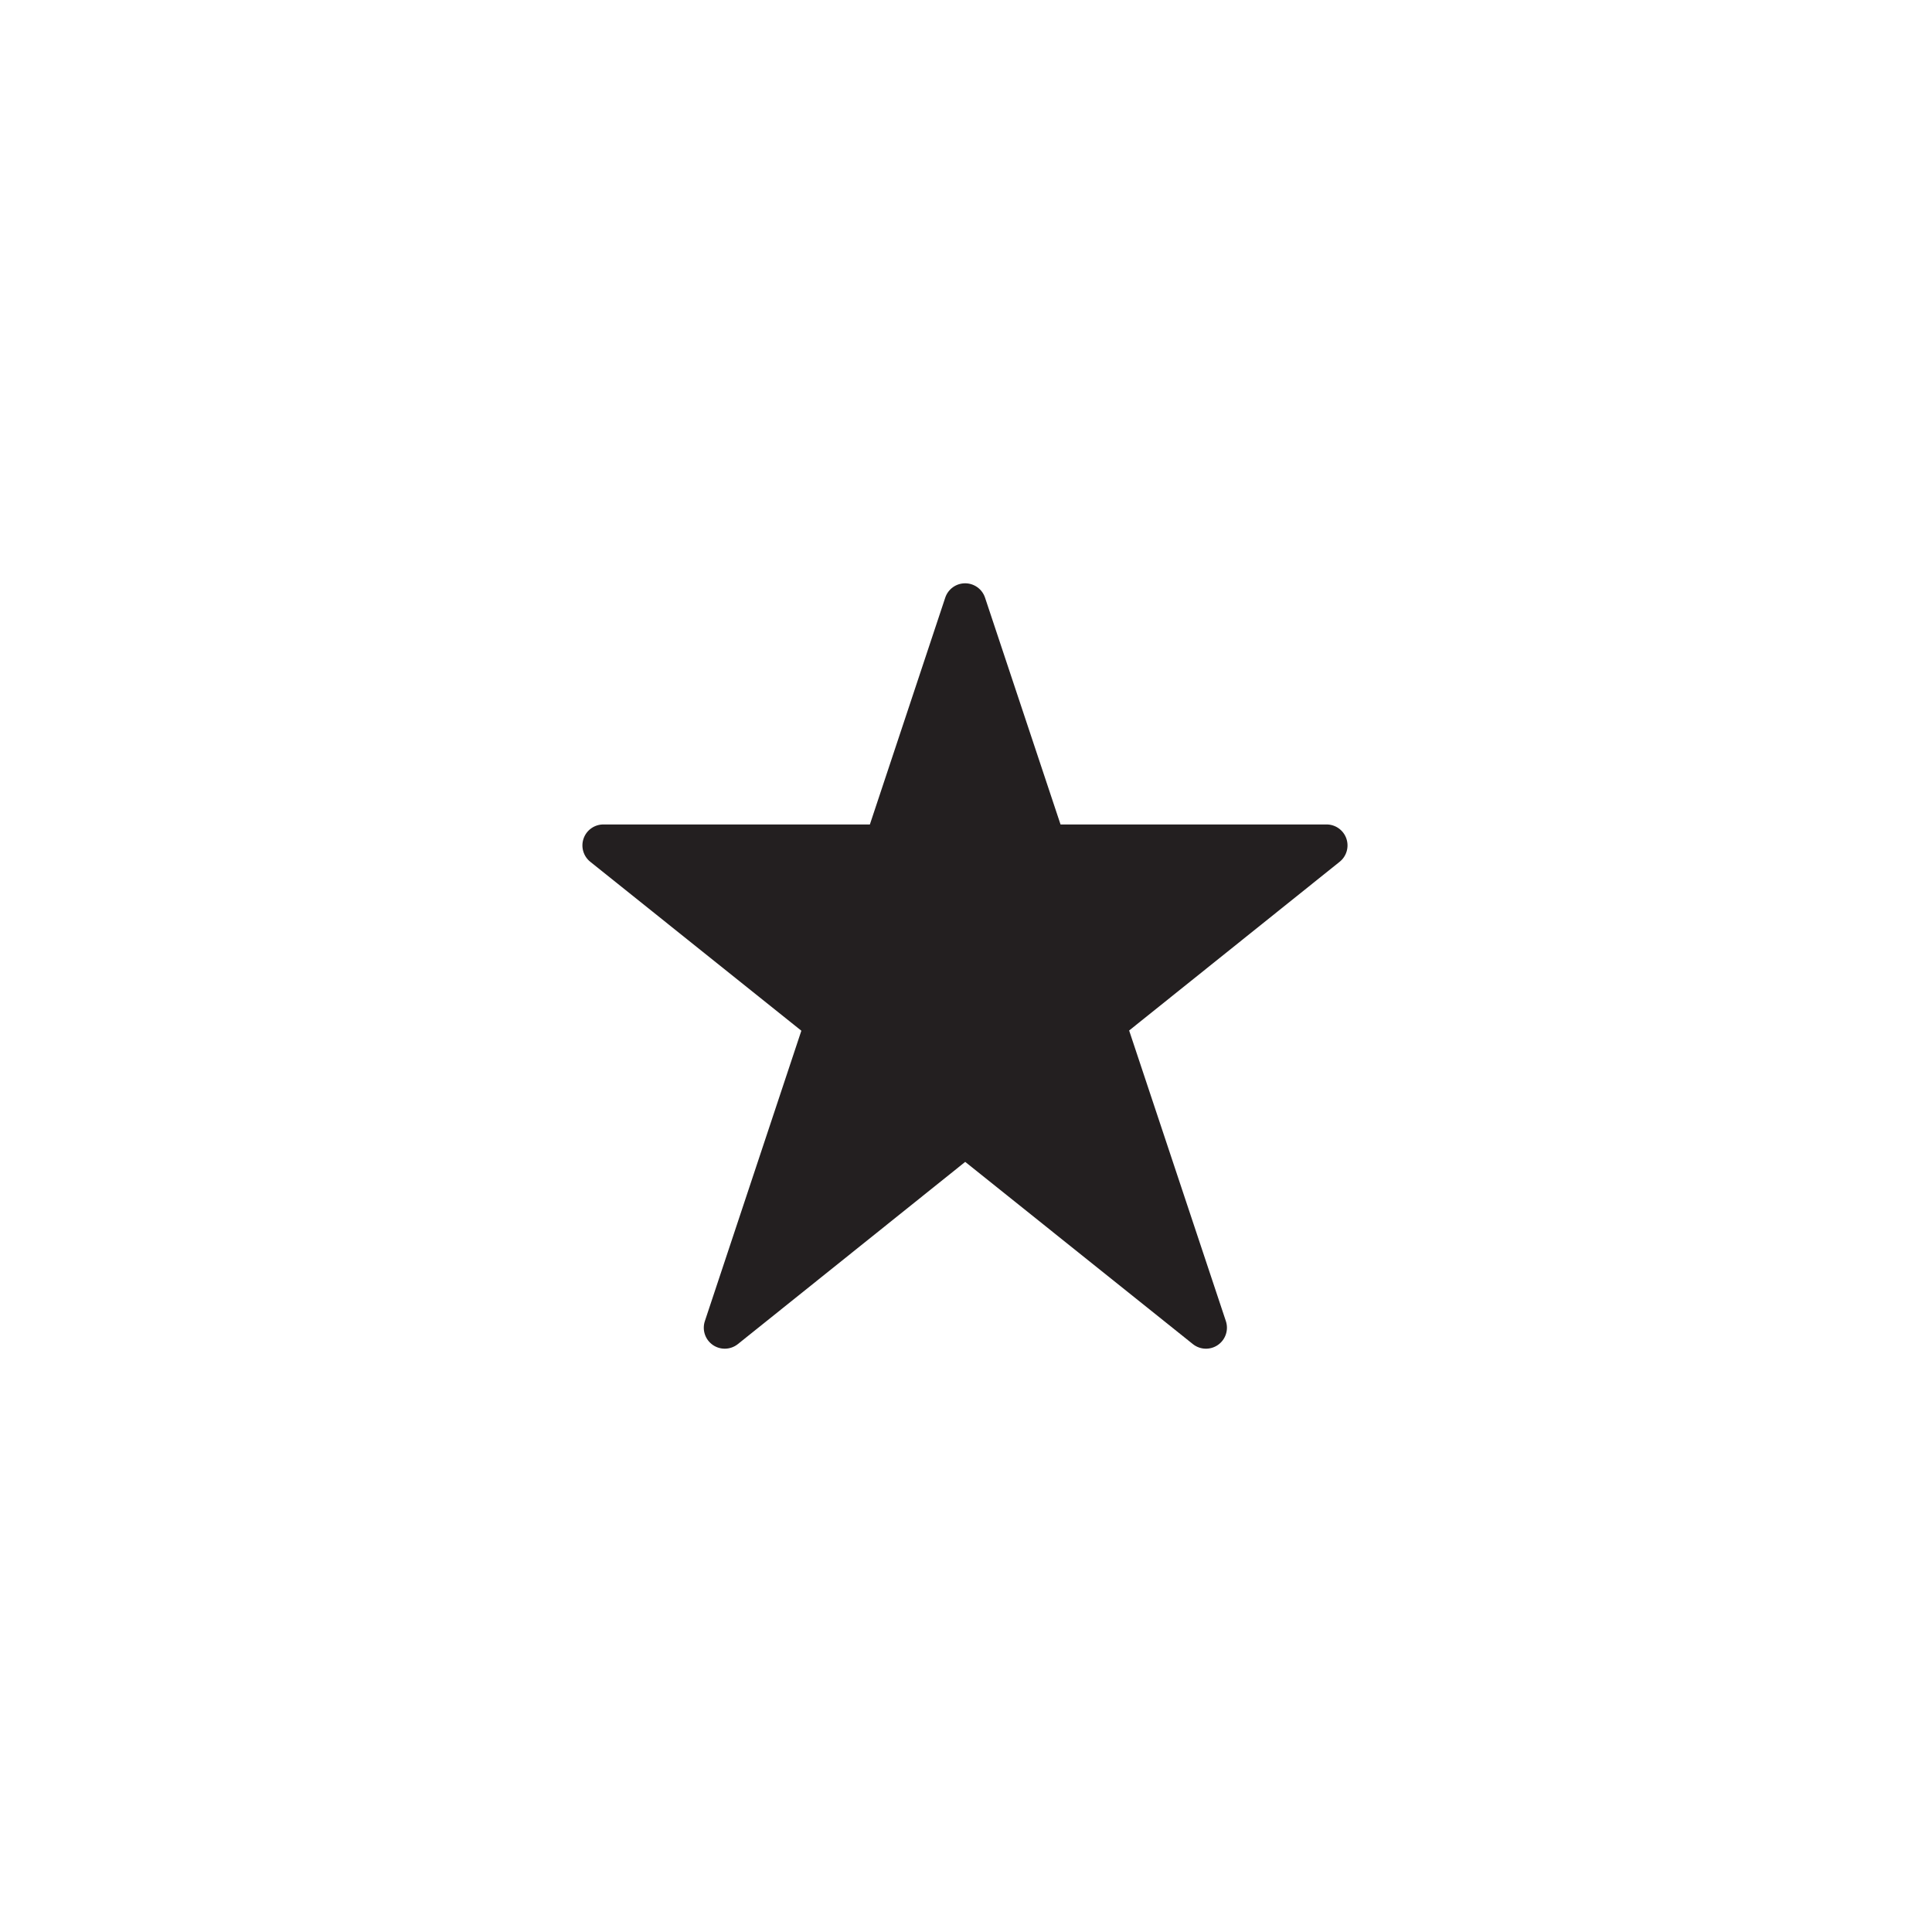 <?xml version="1.0" encoding="utf-8"?>
<!-- Generator: Adobe Illustrator 17.0.0, SVG Export Plug-In . SVG Version: 6.00 Build 0)  -->
<!DOCTYPE svg PUBLIC "-//W3C//DTD SVG 1.1//EN" "http://www.w3.org/Graphics/SVG/1.1/DTD/svg11.dtd">
<svg version="1.1" id="Layer_1" xmlns="http://www.w3.org/2000/svg" xmlns:xlink="http://www.w3.org/1999/xlink" x="0px" y="0px"
	 width="207.3px" height="207.3px" viewBox="0 0 207.3 207.3" enable-background="new 0 0 207.3 207.3" xml:space="preserve">
<path fill="#231F20" d="M144.459,89.966c-0.316-0.9-1.168-1.504-2.123-1.504h-28.543l-8.101-24.336
	c-0.306-0.919-1.166-1.539-2.135-1.539c0,0,0,0-0.001,0c-0.969,0-1.829,0.621-2.134,1.541l-8.086,24.334H64.742
	c-0.955,0-1.807,0.604-2.123,1.505s-0.029,1.904,0.717,2.502l22.647,18.126l-10.353,31.158c-0.314,0.946,0.031,1.986,0.85,2.556
	c0.388,0.27,0.837,0.403,1.285,0.403c0.499,0,0.997-0.166,1.407-0.494l24.393-19.55l24.427,19.551
	c0.78,0.624,1.875,0.66,2.692,0.089c0.818-0.569,1.164-1.61,0.849-2.557l-10.379-31.18l22.589-18.104
	C144.488,91.871,144.776,90.868,144.459,89.966z"/>
</svg>
